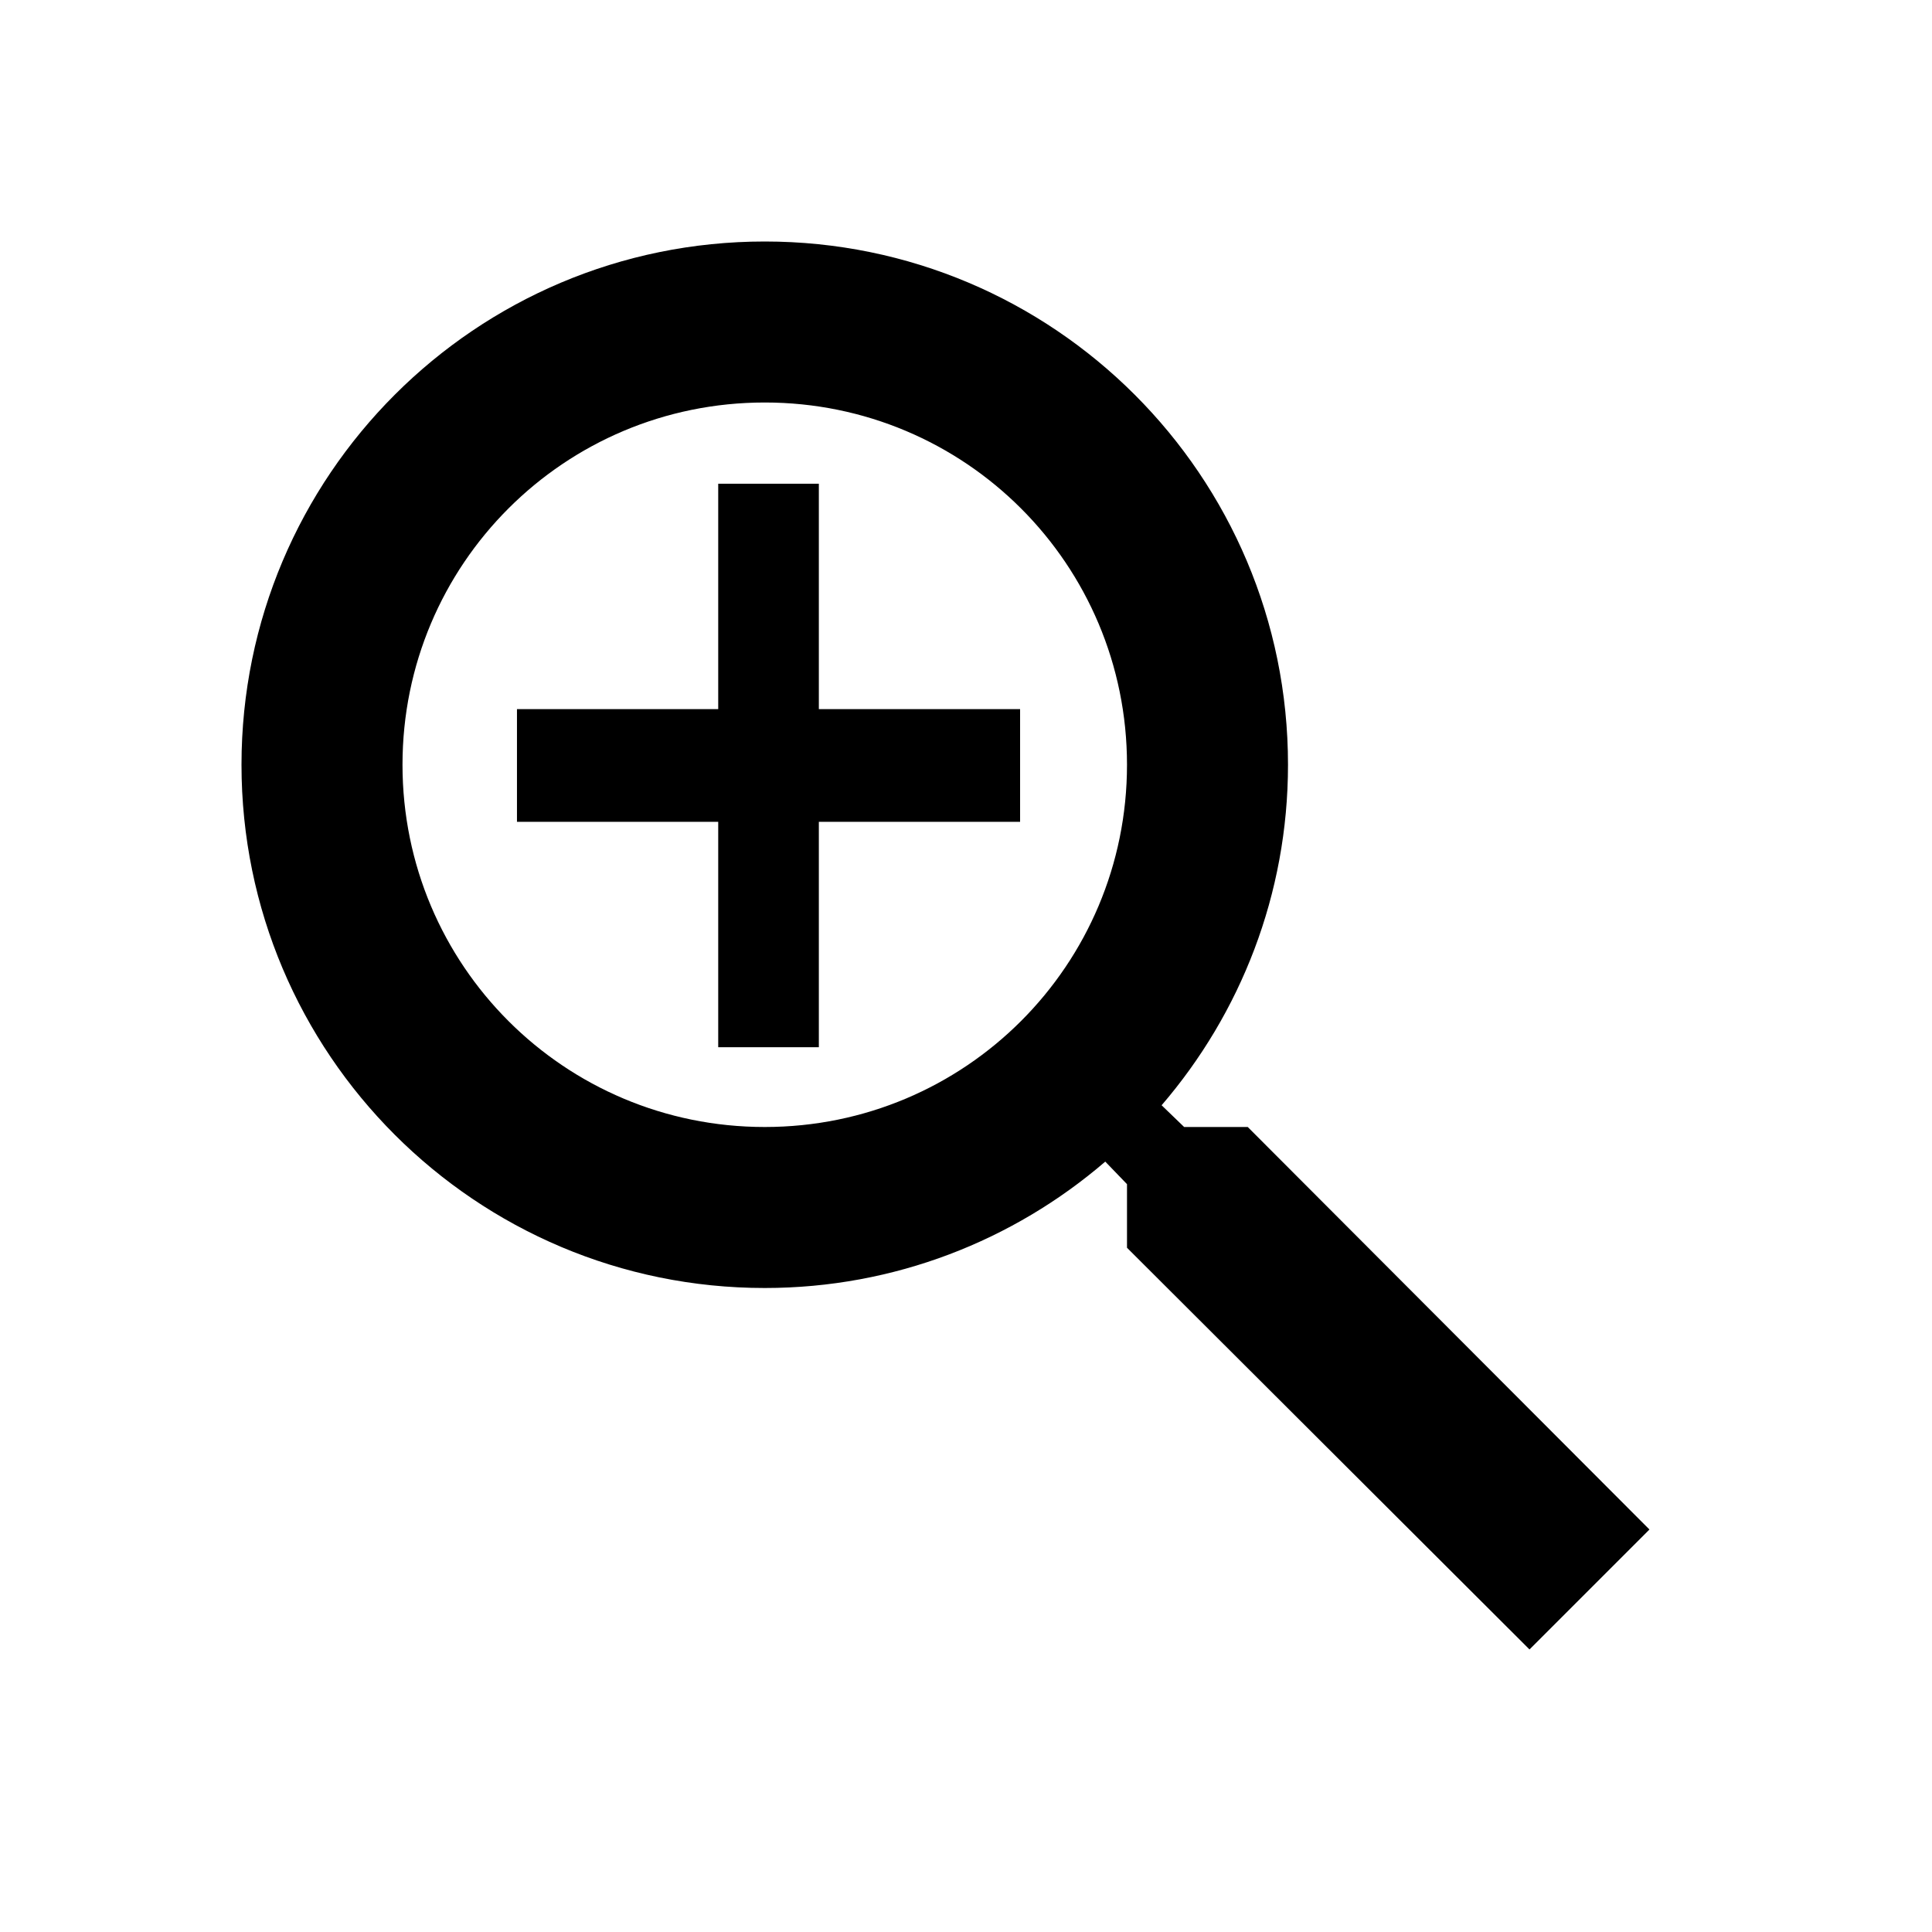 <?xml version="1.0" encoding="UTF-8" standalone="no"?>
<svg
   xmlns:dc="http://purl.org/dc/elements/1.1/"
   xmlns:cc="http://creativecommons.org/ns#"
   xmlns:rdf="http://www.w3.org/1999/02/22-rdf-syntax-ns#"
   xmlns:svg="http://www.w3.org/2000/svg"
   xmlns="http://www.w3.org/2000/svg"
   xmlns:sodipodi="http://sodipodi.sourceforge.net/DTD/sodipodi-0.dtd"
   xmlns:inkscape="http://www.inkscape.org/namespaces/inkscape"
   width="24"
   height="24"
   viewBox="0 0 24 24"
   version="1.1"
   id="svg3972"
   sodipodi:docname="ic_zoom_in_24px.svg"
   inkscape:version="0.92.4 (5da689c313, 2019-01-14)">
  <defs
     id="defs3976" />
  <sodipodi:namedview
     pagecolor="#ffffff"
     bordercolor="#666666"
     borderopacity="1"
     objecttolerance="10"
     gridtolerance="10"
     guidetolerance="10"
     inkscape:pageopacity="0"
     inkscape:pageshadow="2"
     inkscape:window-width="716"
     inkscape:window-height="480"
     id="namedview3974"
     showgrid="false"
     inkscape:zoom="12.11104"
     inkscape:cx="12"
     inkscape:cy="12"
     inkscape:window-x="537"
     inkscape:window-y="507"
     inkscape:window-maximized="0"
     inkscape:current-layer="svg3972" />
  <path
     d="M15.5 14h-.79l-.28-.27C15.41 12.59 16 11.11 16 9.5 16 5.91 13.09 3 9.5 3S3 5.91 3 9.5 5.91 16 9.5 16c1.61 0 3.09-.59 4.23-1.57l.27.28v.79l5 4.99L20.49 19l-4.99-5zm-6 0C7.01 14 5 11.99 5 9.5S7.01 5 9.5 5 14 7.01 14 9.5 11.99 14 9.5 14z"
     id="path3966" />
  <path
     fill="none"
     d="M0 0h24v24H0V0z"
     id="path3968" />
  <path
     d="m 12.672,10.209 h -2.5 v 2.8 h -1.25 v -2.8 h -2.5 V 8.809 h 2.5 v -2.8 h 1.25 v 2.8 h 2.5 z"
     id="path3970"
     inkscape:connector-curvature="0"
     style="stroke-width:1.323" />
</svg>

